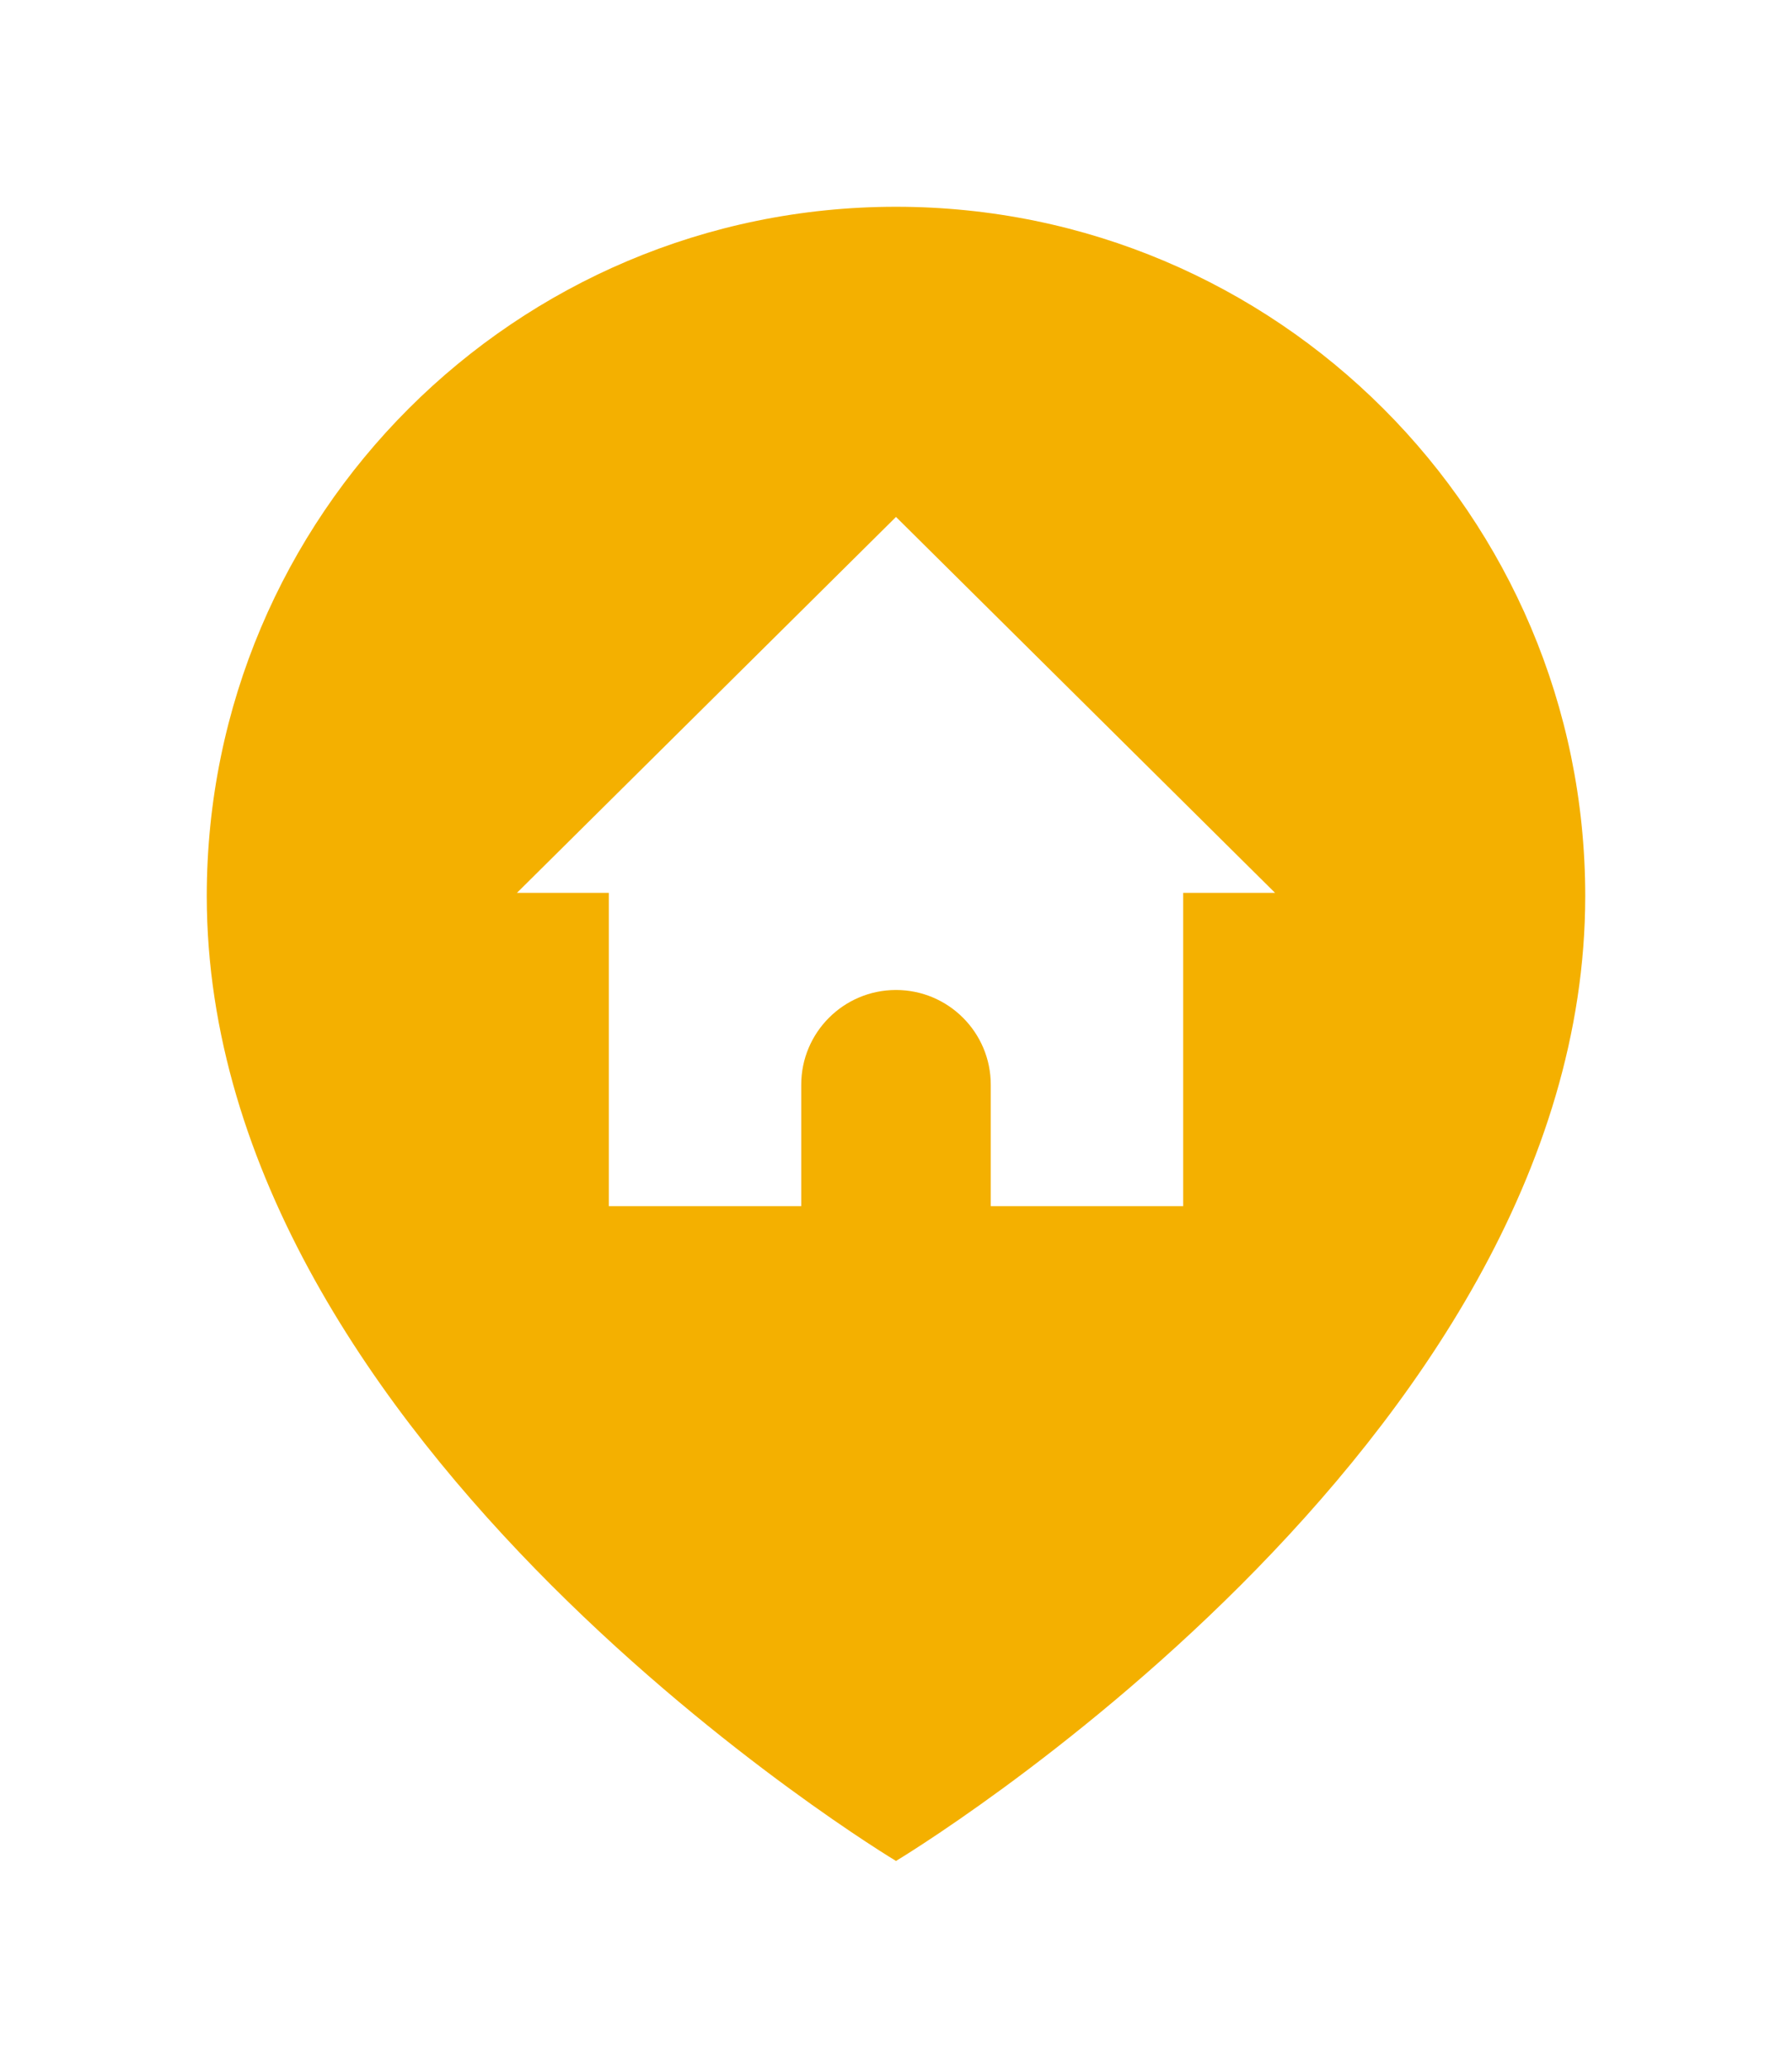<svg width="52" height="60" viewBox="0 0 52 60" fill="none" xmlns="http://www.w3.org/2000/svg">
<g filter="url(#filter0_d_1301_19200)">
<path d="M46 24C46 40 26 52 26 52C26 52 6 40 6 24C6 12.954 14.954 4 26 4C37.046 4 46 12.954 46 24Z" fill="#F4B000"/>
<path d="M15 23.909L26 13L37 23.909H34.333V33H28.75V29.477C28.75 27.959 27.519 26.727 26 26.727C24.481 26.727 23.25 27.959 23.25 29.477V33H17.667V23.909H15Z" fill="white"/>
</g>
<defs>
<filter id="filter0_d_1301_19200" x="0" y="0" width="52" height="60" filterUnits="userSpaceOnUse" color-interpolation-filters="sRGB">
<feFlood flood-opacity="0" result="BackgroundImageFix"/>
<feColorMatrix in="SourceAlpha" type="matrix" values="0 0 0 0 0 0 0 0 0 0 0 0 0 0 0 0 0 0 127 0" result="hardAlpha"/>
<feOffset dy="2"/>
<feGaussianBlur stdDeviation="3"/>
<feComposite in2="hardAlpha" operator="out"/>
<feColorMatrix type="matrix" values="0 0 0 0 0 0 0 0 0 0 0 0 0 0 0 0 0 0 0.3 0"/>
<feBlend mode="normal" in2="BackgroundImageFix" result="effect1_dropShadow_1301_19200"/>
<feBlend mode="normal" in="SourceGraphic" in2="effect1_dropShadow_1301_19200" result="shape"/>
</filter>
</defs>
</svg>
